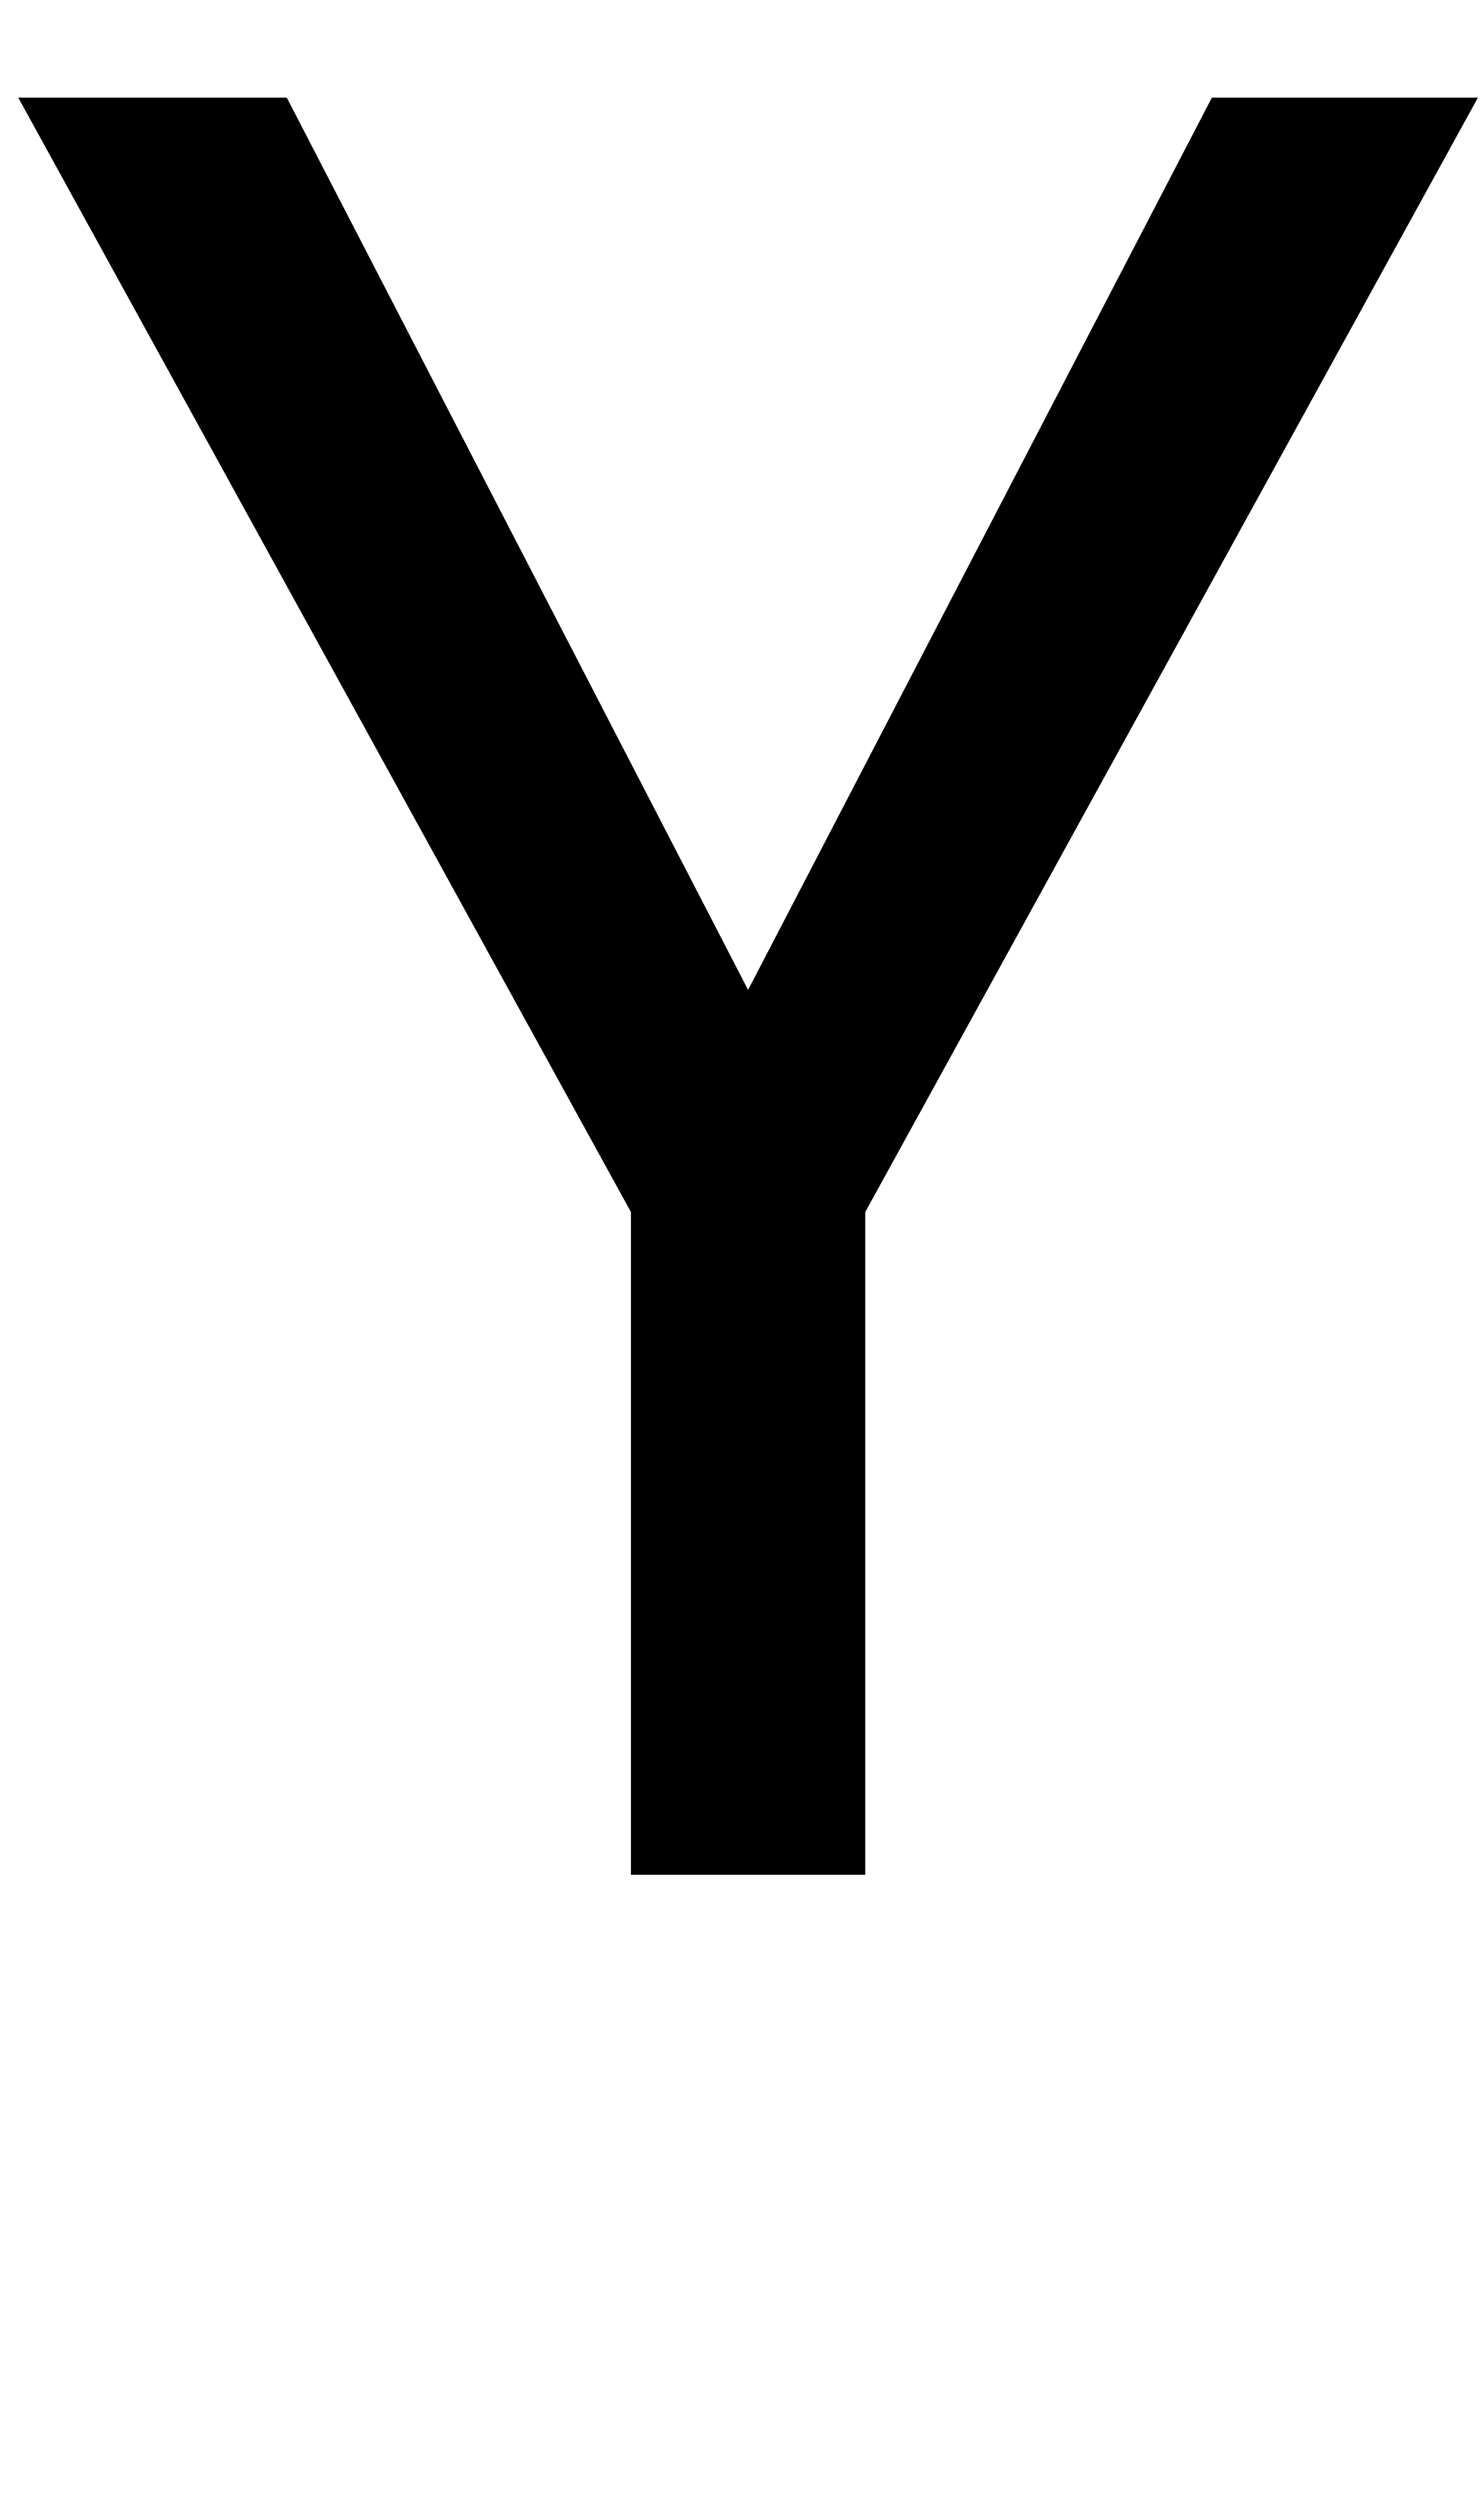 <svg version="1.1" xmlns="http://www.w3.org/2000/svg" width="19" height="32"  viewBox="0 0 19 32"><path d="M9.578 12.672l5.938-11.422h3.406l-7.844 14.266v8.484h-3v-8.484l-7.844-14.266h3.438z"></path></svg>